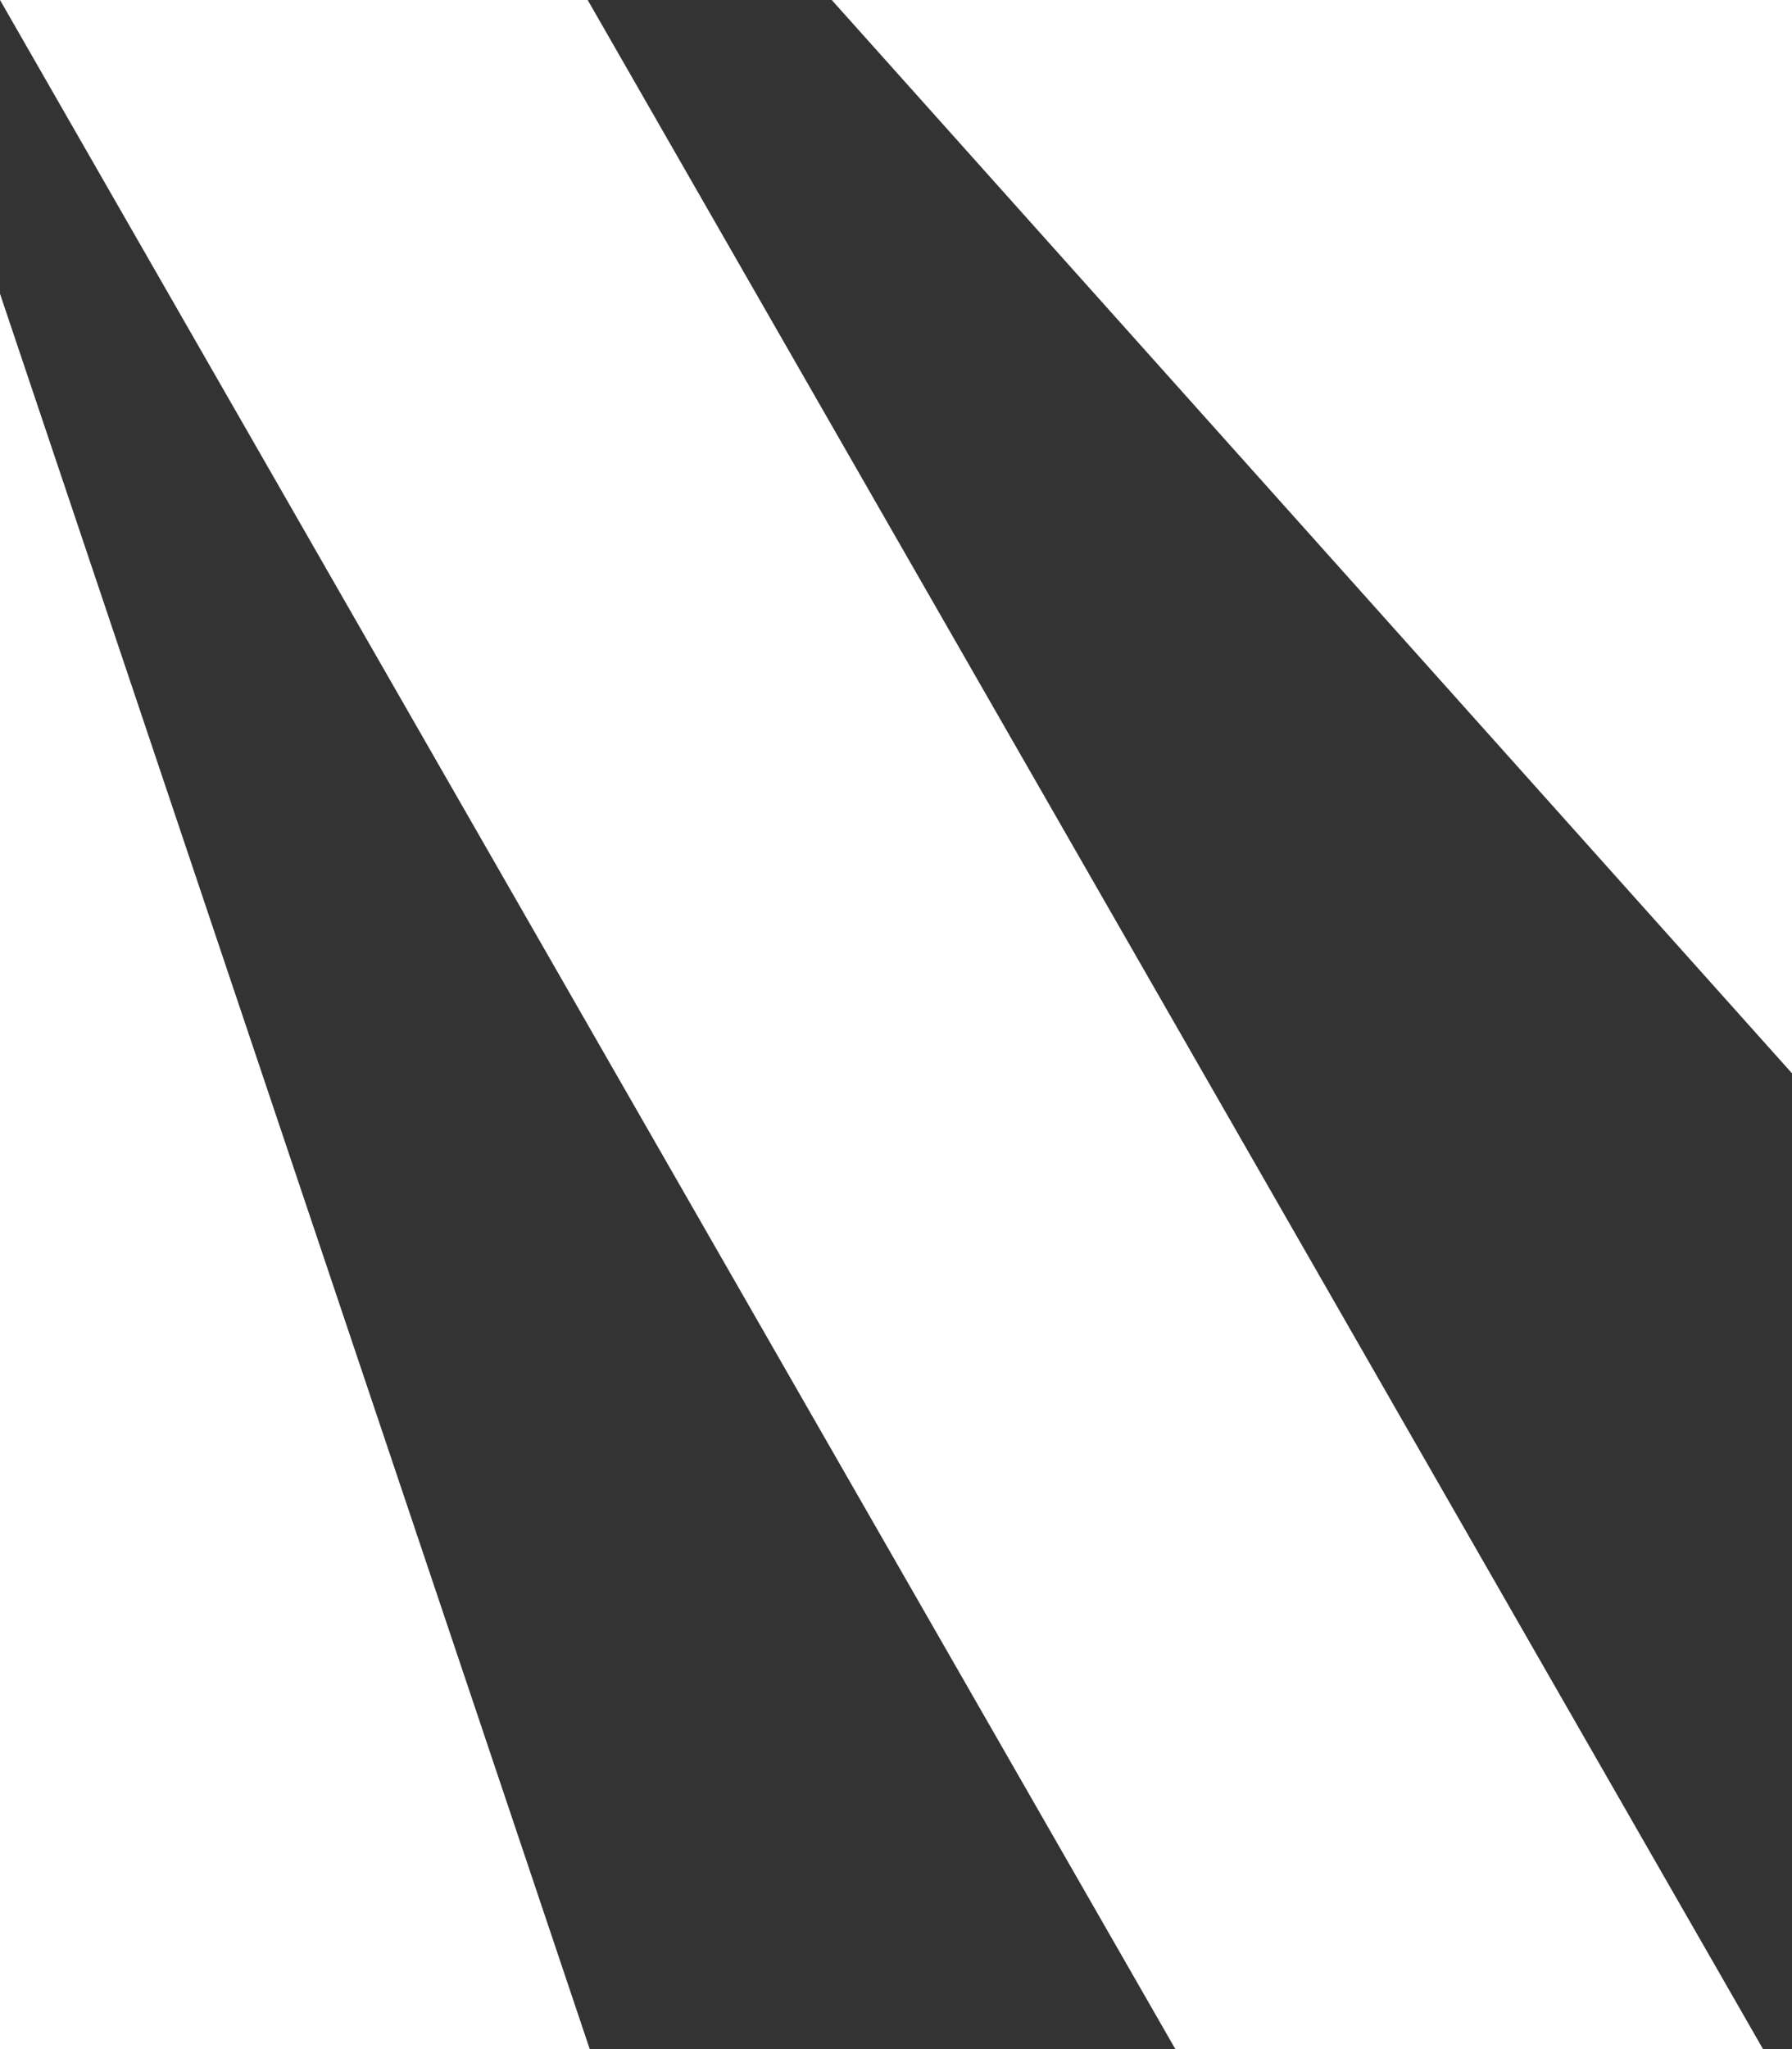 <svg width="434" height="496" viewBox="0 0 434 496" fill="none" xmlns="http://www.w3.org/2000/svg">
<rect x="0" y="0" width="434" height="496" fill="#333333" stroke="none"/>
<path d="M0 0H142.328L426.984 496H284.656L0 0Z" fill="white"/>
<path d="M0 71.097L142.826 495.998H0V71.097Z" fill="white"/>
<path d="M201.439 0H434V259.81L201.439 0Z" fill="white"/>
</svg>
